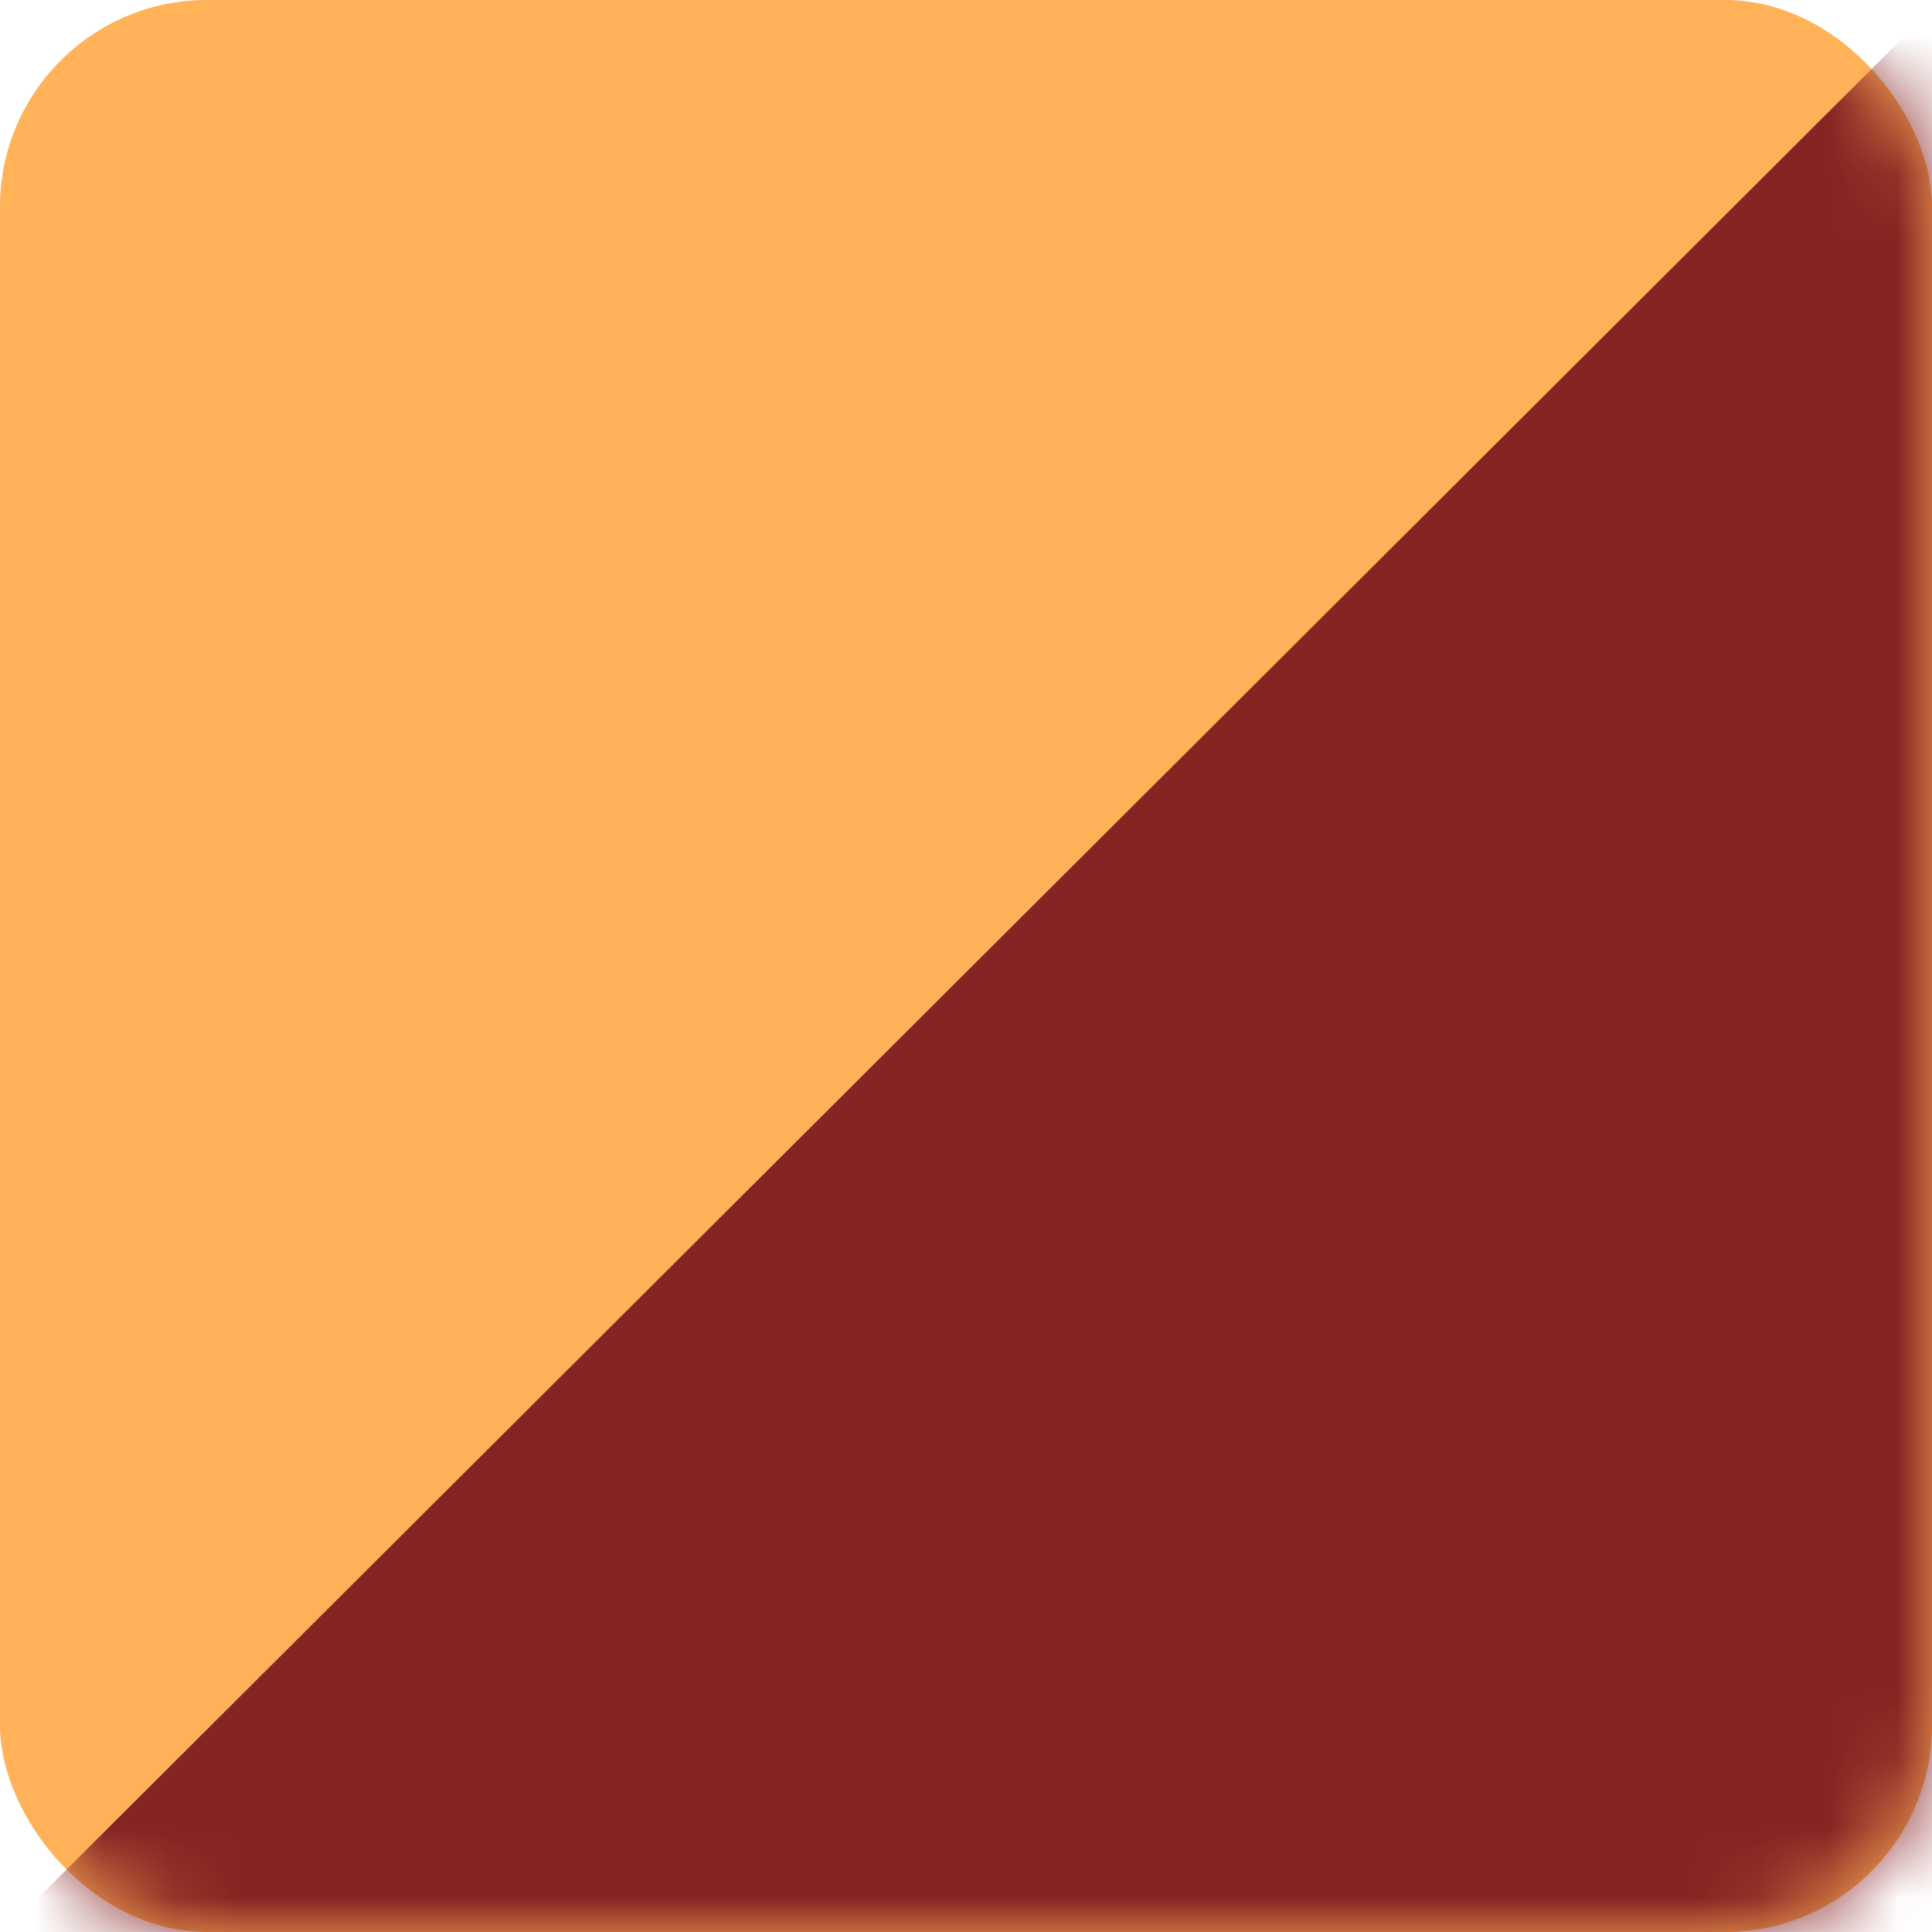 <svg width="28" height="28" viewBox="0 0 28 28" fill="none" xmlns="http://www.w3.org/2000/svg">
<rect width="28" height="28" rx="3" fill="#FFB257"/>
<mask id="mask0_210_1369" style="mask-type:alpha" maskUnits="userSpaceOnUse" x="0" y="0" width="28" height="28">
<rect width="28" height="28" rx="3" fill="#FFB257"/>
</mask>
<g mask="url(#mask0_210_1369)">
<rect x="29.543" y="-1.412" width="33.895" height="44.947" transform="rotate(45.072 29.543 -1.412)" fill="#862323"/>
</g>
</svg>
